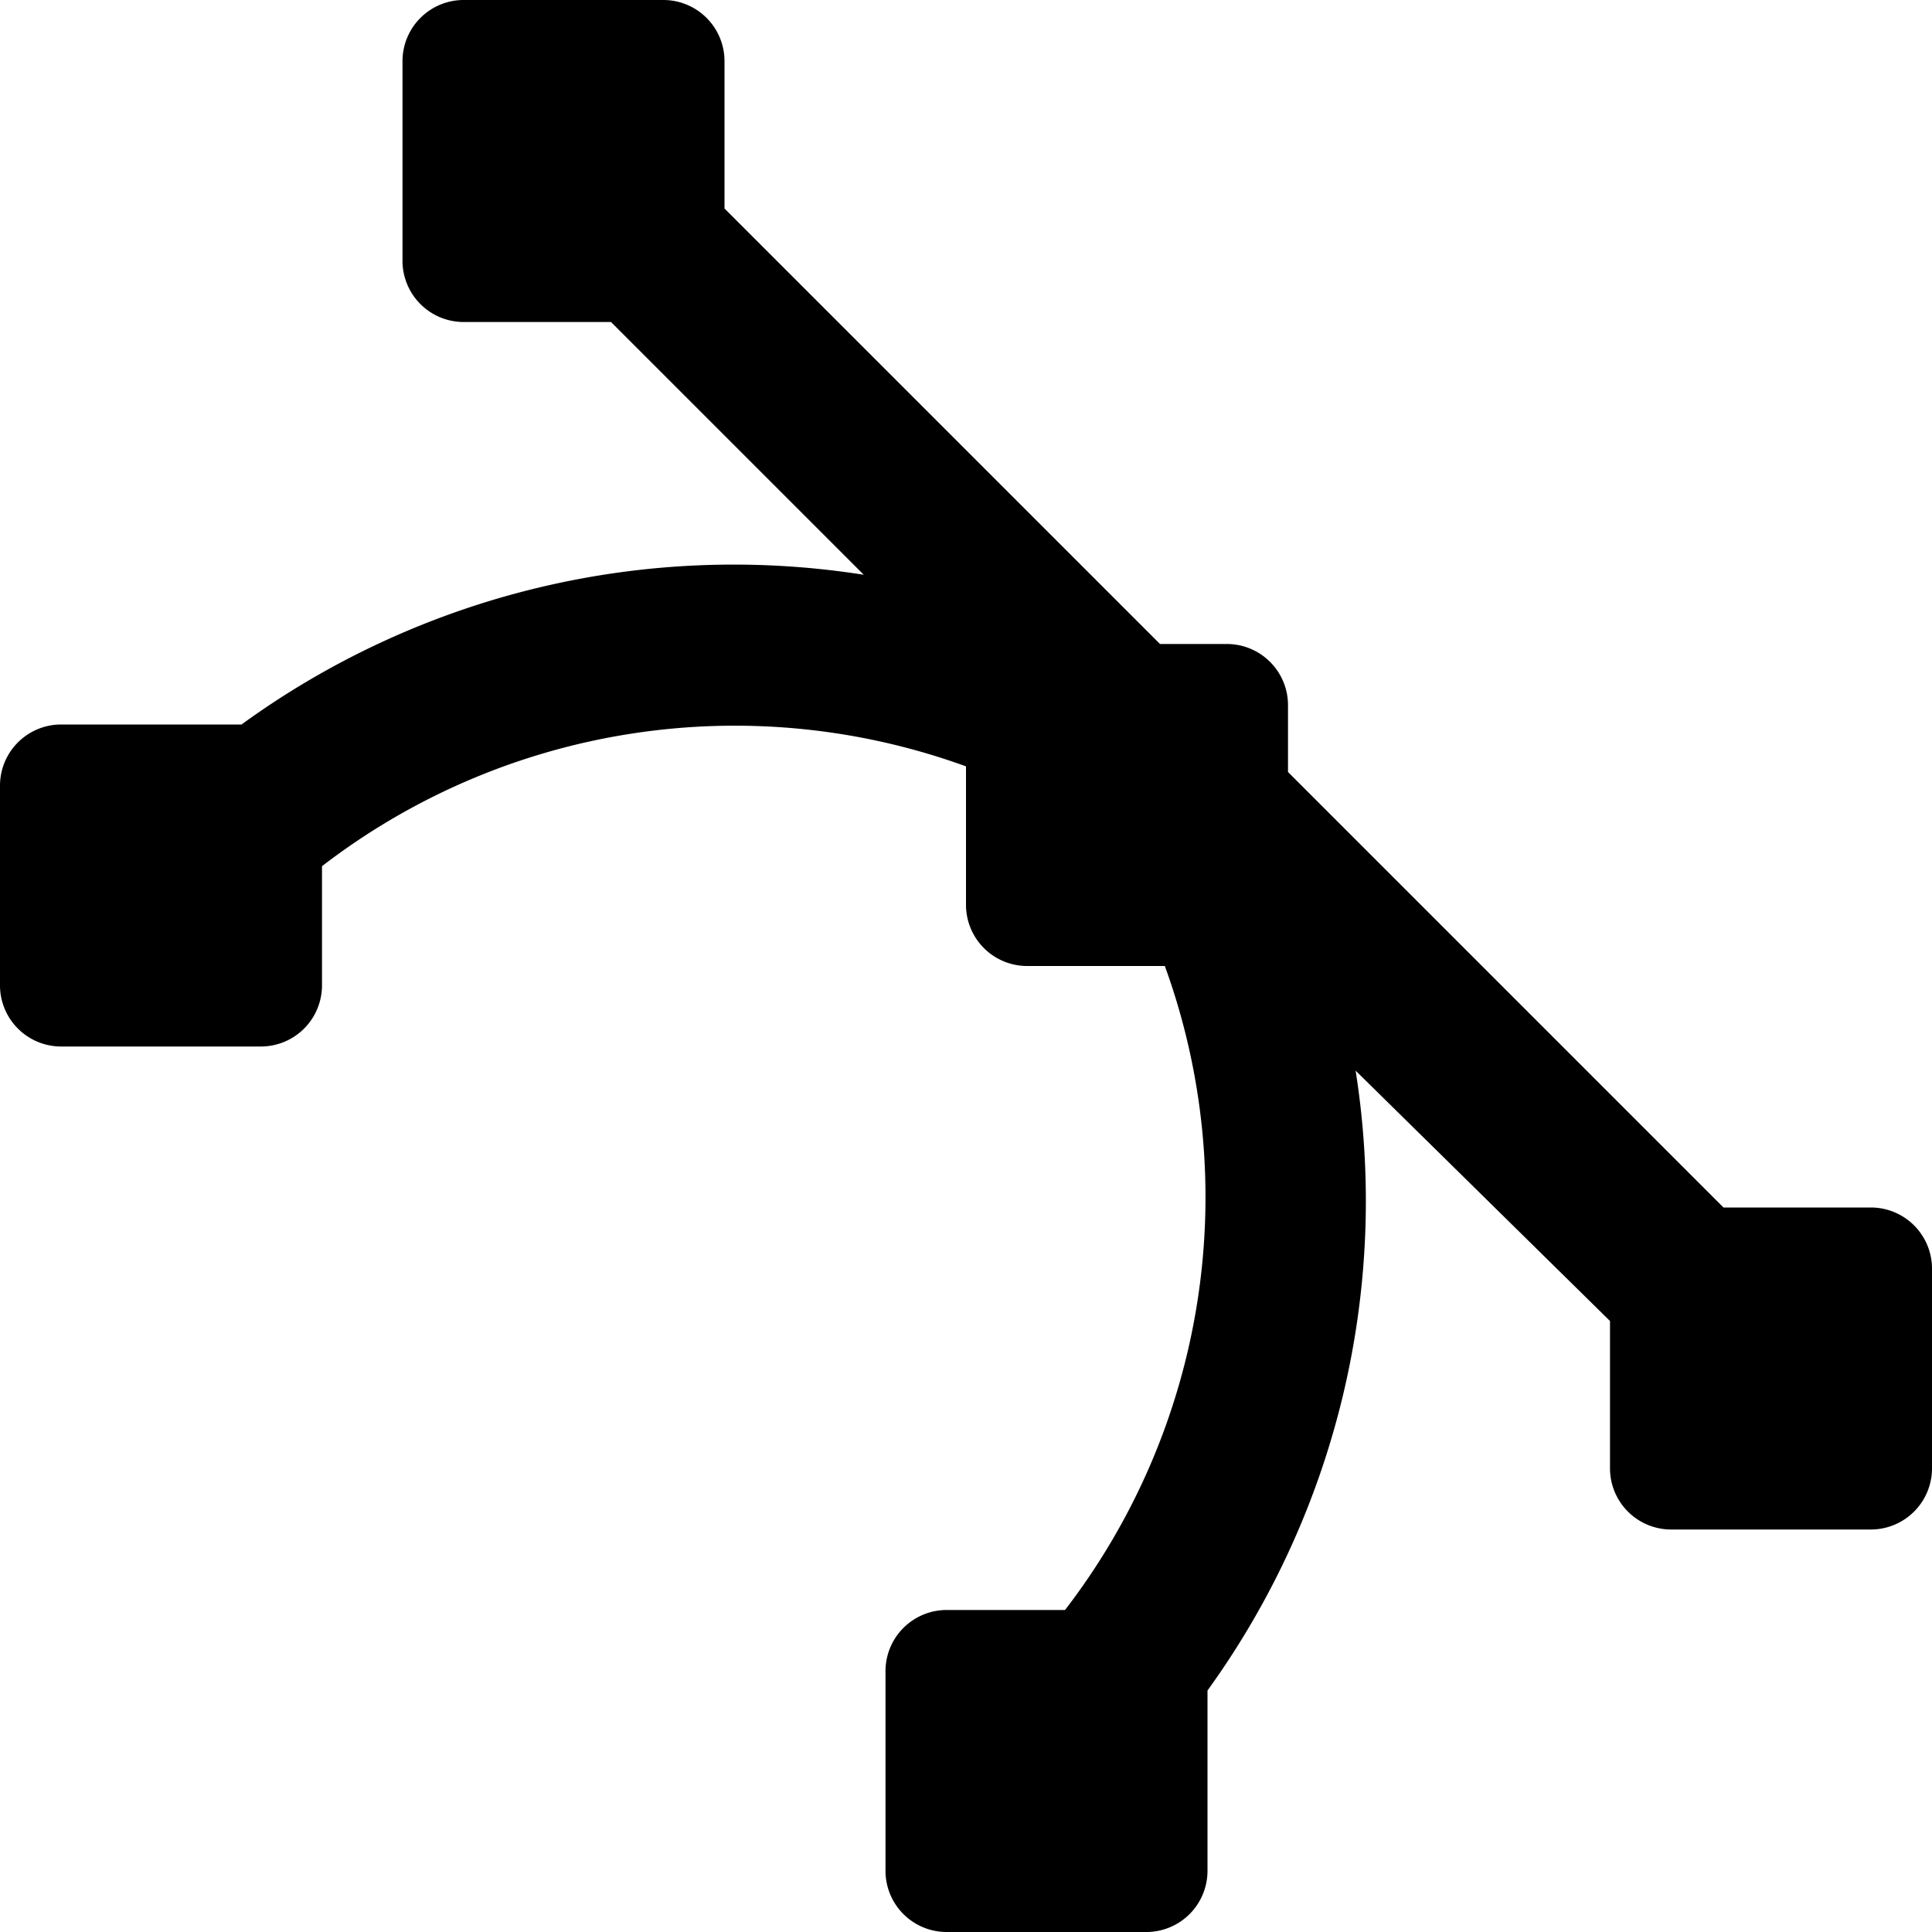 <svg xmlns="http://www.w3.org/2000/svg" width="24" height="24" viewBox="0 0 24 24"><path d="M23.25,15H21.41L16,9.59V8.75A.76.76,0,0,0,15.25,8h-.84L9,2.59V.75A.76.76,0,0,0,8.25,0H5.75A.76.76,0,0,0,5,.75v2.5A.76.76,0,0,0,5.75,4H7.59l3.14,3.14A10.4,10.4,0,0,0,3,9H.75A.76.76,0,0,0,0,9.75v2.5A.76.76,0,0,0,.75,13h2.5A.76.76,0,0,0,4,12.25V10.76a8.41,8.41,0,0,1,8-1.24v1.73a.76.76,0,0,0,.75.75h1.72a8.41,8.41,0,0,1-1.24,8H11.75a.76.76,0,0,0-.75.75v2.5a.76.76,0,0,0,.75.75h2.5a.76.76,0,0,0,.75-.75V21a10.38,10.38,0,0,0,1.84-7.7L20,16.41v1.84a.76.76,0,0,0,.75.75h2.5a.76.76,0,0,0,.75-.75v-2.5A.76.76,0,0,0,23.25,15Z"/></svg>